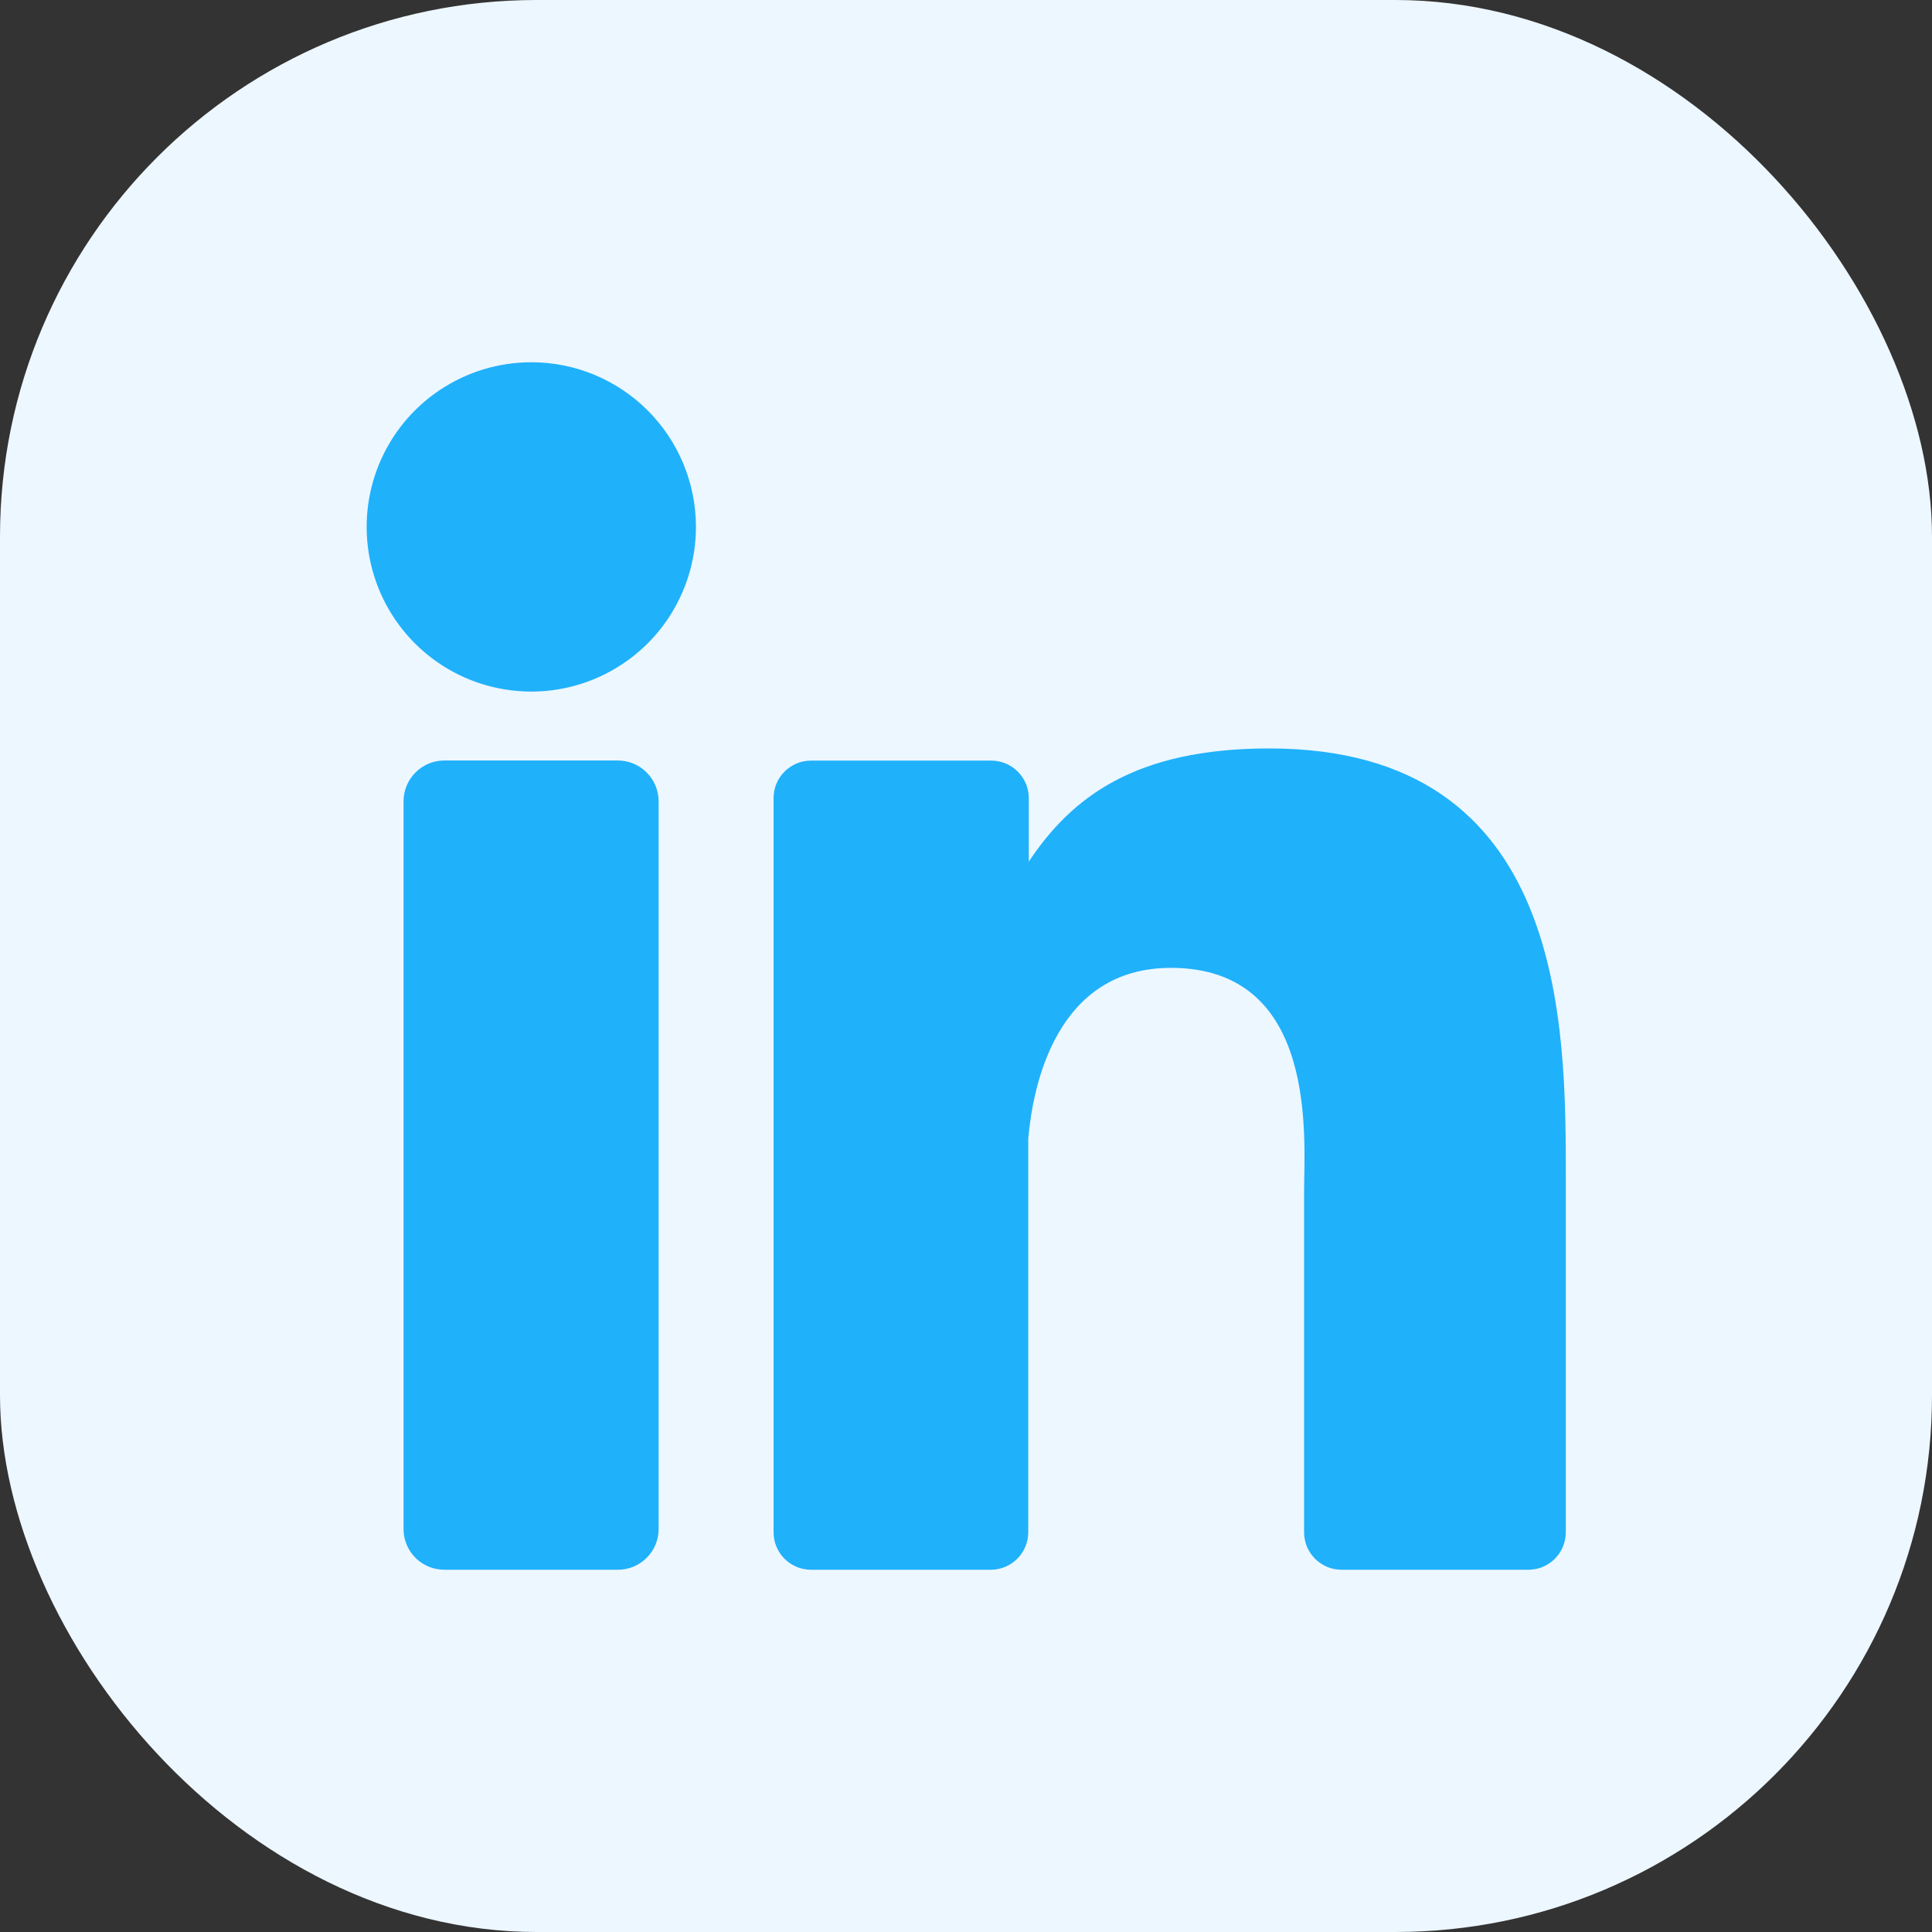 <svg width="54" height="54" viewBox="0 0 54 54" fill="none" xmlns="http://www.w3.org/2000/svg">
<rect x="0" y="0" width="54" height="54" fill="#333333" stroke="none"/>
<g clip-path="url(#clip0_466_3919)">
<path d="M46.636 0H7.364C3.297 0 0 3.297 0 7.364V46.636C0 50.703 3.297 54 7.364 54H46.636C50.703 54 54 50.703 54 46.636V7.364C54 3.297 50.703 0 46.636 0Z" fill="#EDF7FF"/>
<path d="M19.452 14.727C19.452 15.637 19.182 16.527 18.677 17.284C18.171 18.041 17.452 18.631 16.611 18.979C15.77 19.328 14.845 19.419 13.952 19.241C13.059 19.064 12.239 18.625 11.596 17.982C10.952 17.338 10.514 16.518 10.336 15.625C10.159 14.732 10.25 13.807 10.598 12.966C10.946 12.125 11.536 11.406 12.293 10.901C13.05 10.395 13.94 10.125 14.85 10.125C16.071 10.125 17.241 10.61 18.104 11.473C18.967 12.336 19.452 13.507 19.452 14.727ZM18.409 22.398V42.731C18.41 42.881 18.381 43.029 18.324 43.168C18.267 43.307 18.184 43.433 18.078 43.539C17.972 43.646 17.846 43.73 17.708 43.788C17.569 43.845 17.421 43.875 17.271 43.875H12.42C12.27 43.875 12.121 43.846 11.983 43.789C11.844 43.732 11.718 43.648 11.612 43.542C11.506 43.435 11.422 43.31 11.365 43.171C11.307 43.032 11.278 42.884 11.279 42.734V22.398C11.279 22.095 11.399 21.805 11.613 21.591C11.827 21.377 12.117 21.256 12.42 21.256H17.271C17.573 21.257 17.863 21.378 18.076 21.592C18.289 21.806 18.409 22.096 18.409 22.398ZM43.765 32.983V42.826C43.765 42.964 43.738 43.1 43.685 43.228C43.633 43.355 43.556 43.471 43.458 43.569C43.361 43.666 43.245 43.743 43.117 43.796C42.99 43.849 42.853 43.875 42.715 43.875H37.499C37.361 43.875 37.225 43.849 37.097 43.796C36.97 43.743 36.854 43.666 36.757 43.569C36.659 43.471 36.582 43.355 36.529 43.228C36.477 43.1 36.45 42.964 36.45 42.826V33.287C36.45 31.863 36.867 27.052 32.728 27.052C29.522 27.052 28.869 30.344 28.74 31.823V42.826C28.74 43.101 28.631 43.366 28.438 43.562C28.244 43.759 27.981 43.871 27.706 43.875H22.668C22.53 43.875 22.394 43.848 22.267 43.795C22.14 43.742 22.024 43.665 21.927 43.568C21.83 43.47 21.753 43.354 21.7 43.227C21.648 43.1 21.621 42.963 21.622 42.826V22.309C21.621 22.171 21.648 22.035 21.7 21.907C21.753 21.78 21.83 21.664 21.927 21.567C22.024 21.47 22.14 21.392 22.267 21.339C22.394 21.287 22.53 21.259 22.668 21.259H27.706C27.984 21.259 28.251 21.37 28.448 21.567C28.645 21.764 28.755 22.03 28.755 22.309V24.082C29.945 22.297 31.71 20.919 35.474 20.919C43.814 20.919 43.765 28.706 43.765 32.983Z" fill="#20B1FB"/>
</g>
<defs>
<clipPath id="clip0_466_3919">
<rect width="54" height="54" rx="15" fill="white"/>
</clipPath>
</defs>
</svg>
